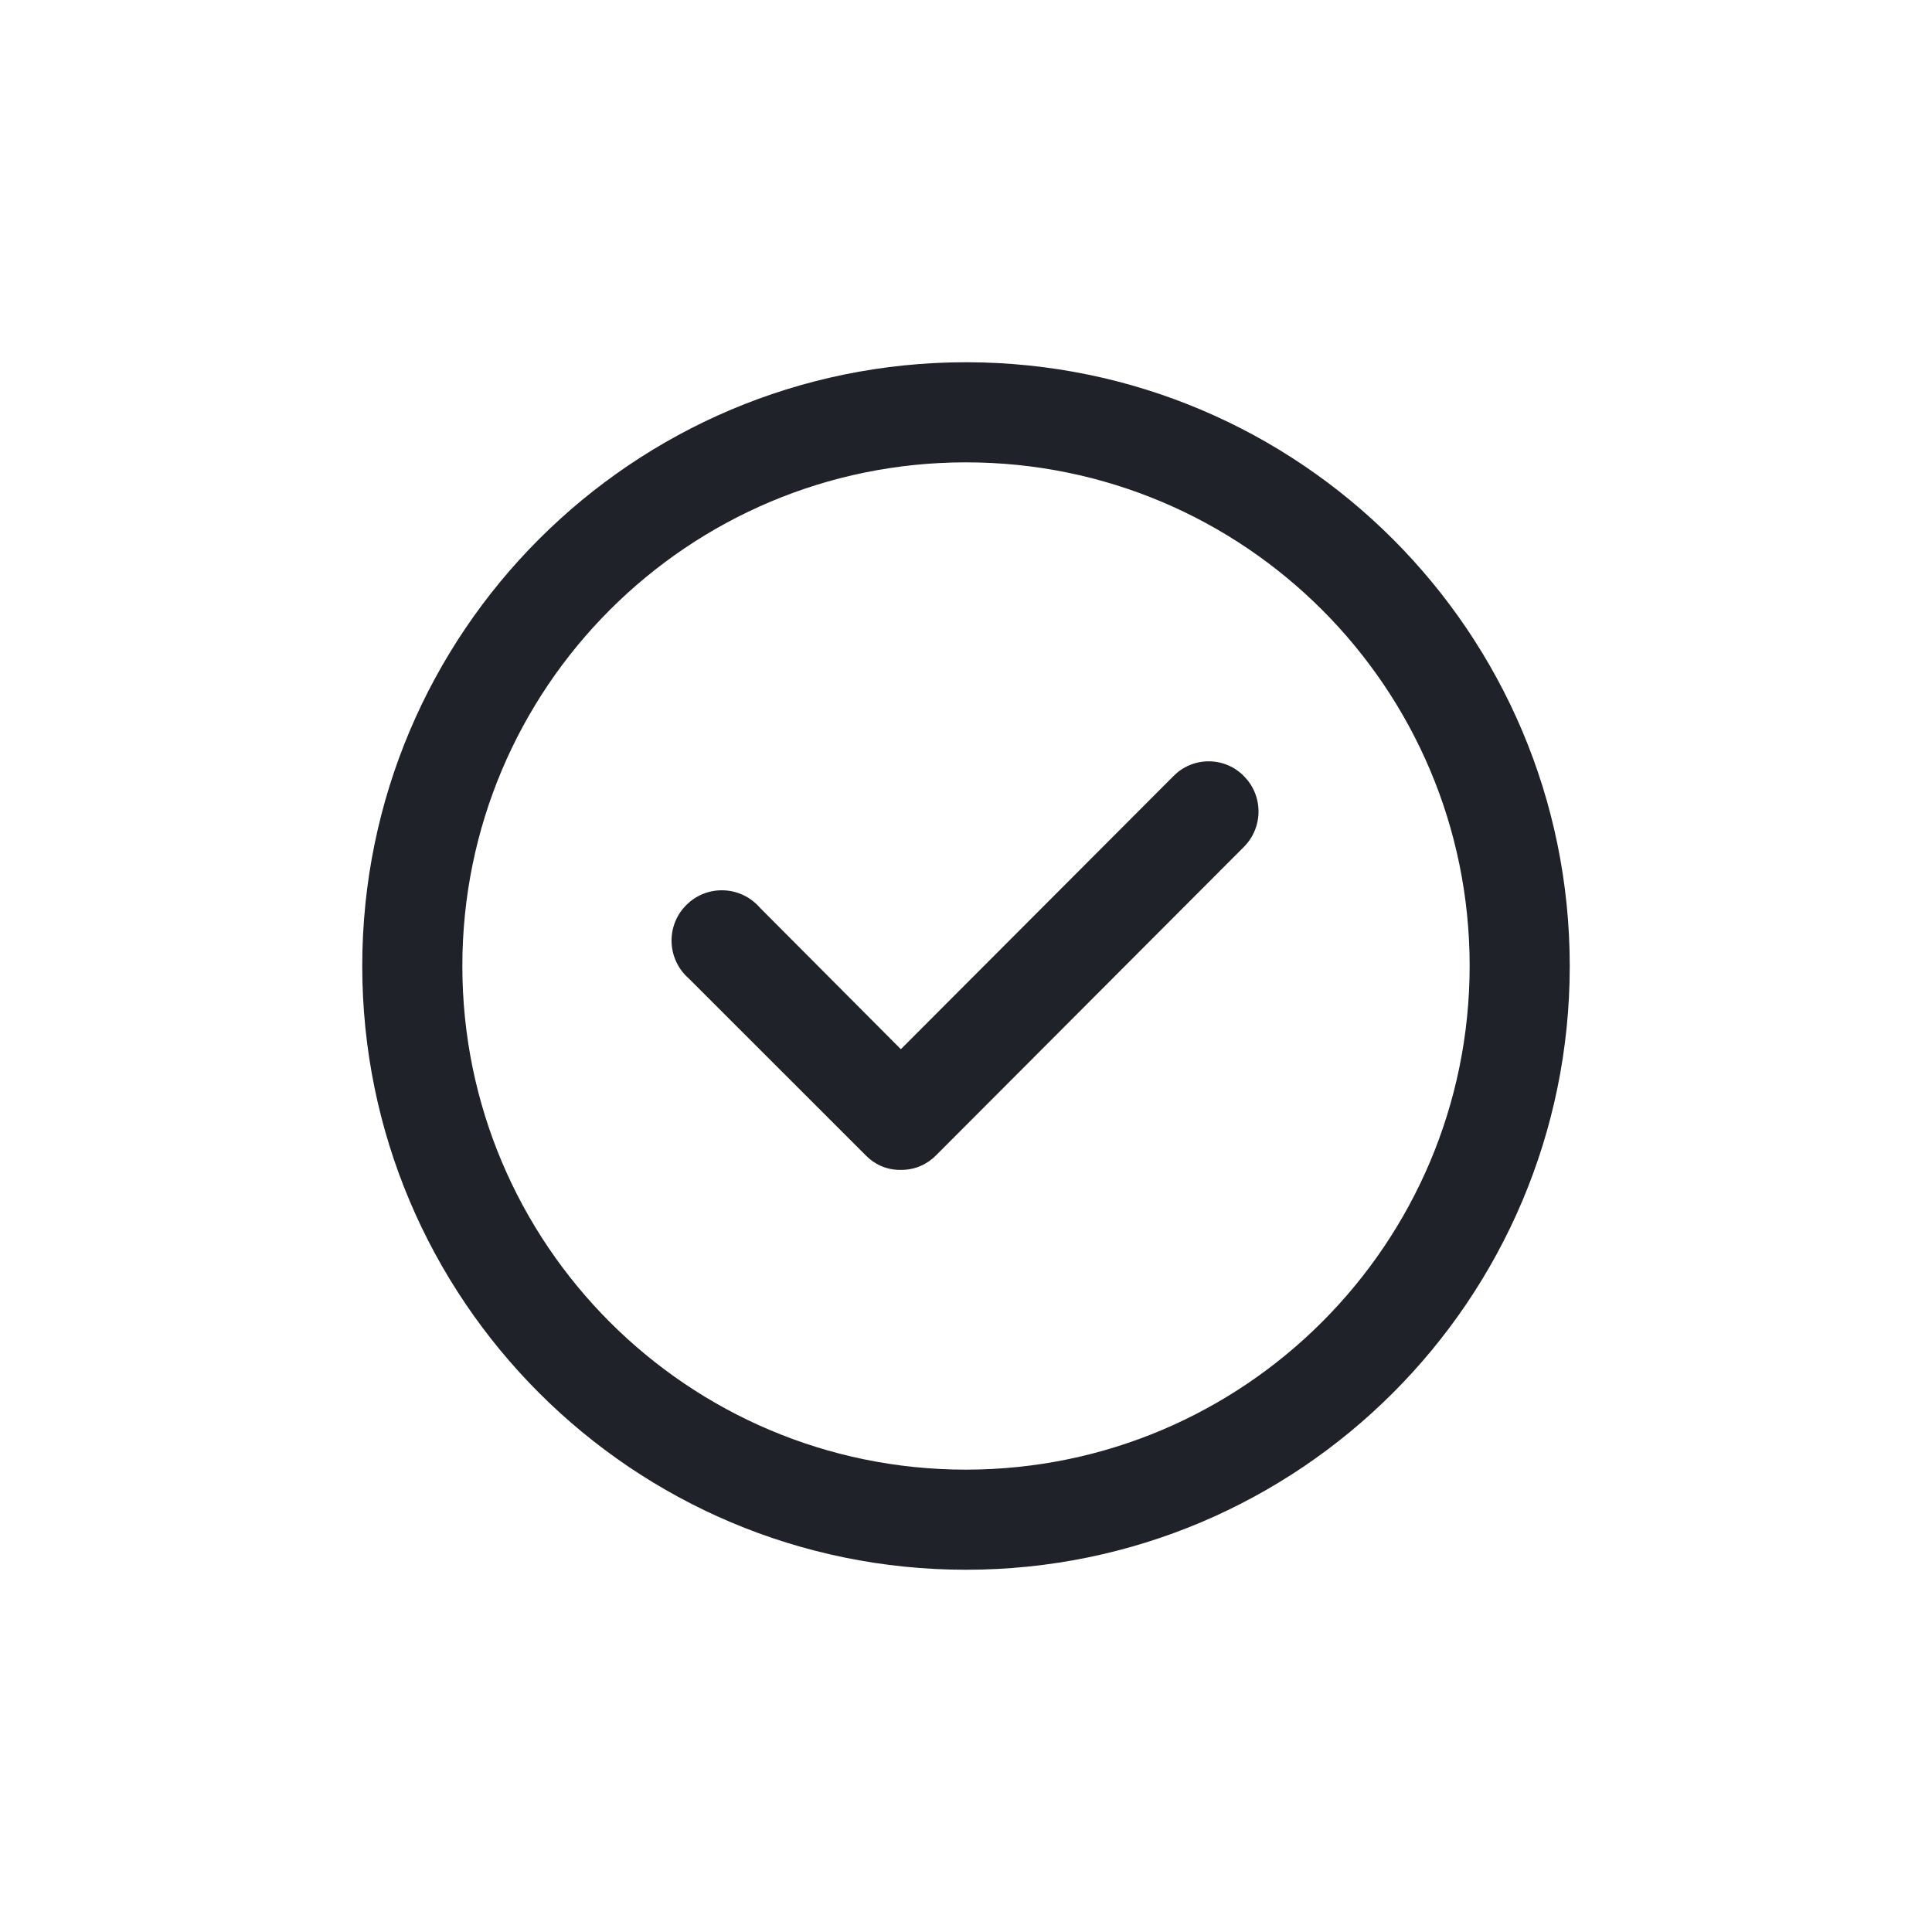 <?xml version="1.0" encoding="UTF-8"?>
<svg width="32px" height="32px" viewBox="0 0 32 32" version="1.1" xmlns="http://www.w3.org/2000/svg" xmlns:xlink="http://www.w3.org/1999/xlink">
    <!-- Generator: Sketch 49.1 (51147) - http://www.bohemiancoding.com/sketch -->
    <title>success-large</title>
    <desc>Created with Sketch.</desc>
    <defs></defs>
    <g id="success-large" stroke="none" stroke-width="1" fill="none" fill-rule="evenodd">
        <path d="M16.012,6 L16,6 C10.477,6 6,10.477 6,16 C6,21.523 10.477,26 16,26 C21.523,26 26,21.523 26,16 L26,15.996 C25.997,10.48 21.528,6.008 16.014,6 L16.012,6 Z M16.012,24.342 L16,24.342 C11.393,24.342 7.658,20.607 7.658,16 C7.658,11.393 11.393,7.658 16,7.658 C20.605,7.658 24.34,11.391 24.342,15.996 C24.341,20.599 20.614,24.332 16.013,24.342 L16.012,24.342 Z M19.436,12.855 L14.921,17.378 L12.589,15.037 C12.435,14.859 12.209,14.746 11.956,14.746 C11.496,14.746 11.123,15.119 11.123,15.579 C11.123,15.831 11.236,16.058 11.413,16.211 L14.338,19.135 C14.481,19.284 14.682,19.377 14.905,19.377 L14.922,19.377 L14.932,19.377 C15.156,19.377 15.359,19.284 15.505,19.135 L20.602,14.028 C20.752,13.878 20.845,13.67 20.845,13.441 C20.845,13.212 20.752,13.004 20.602,12.854 C20.454,12.703 20.248,12.61 20.019,12.61 C19.791,12.61 19.585,12.703 19.437,12.854 L19.436,12.855 Z" id="Mask" fill="#1F2229" fill-rule="nonzero"></path>
    </g>
</svg>